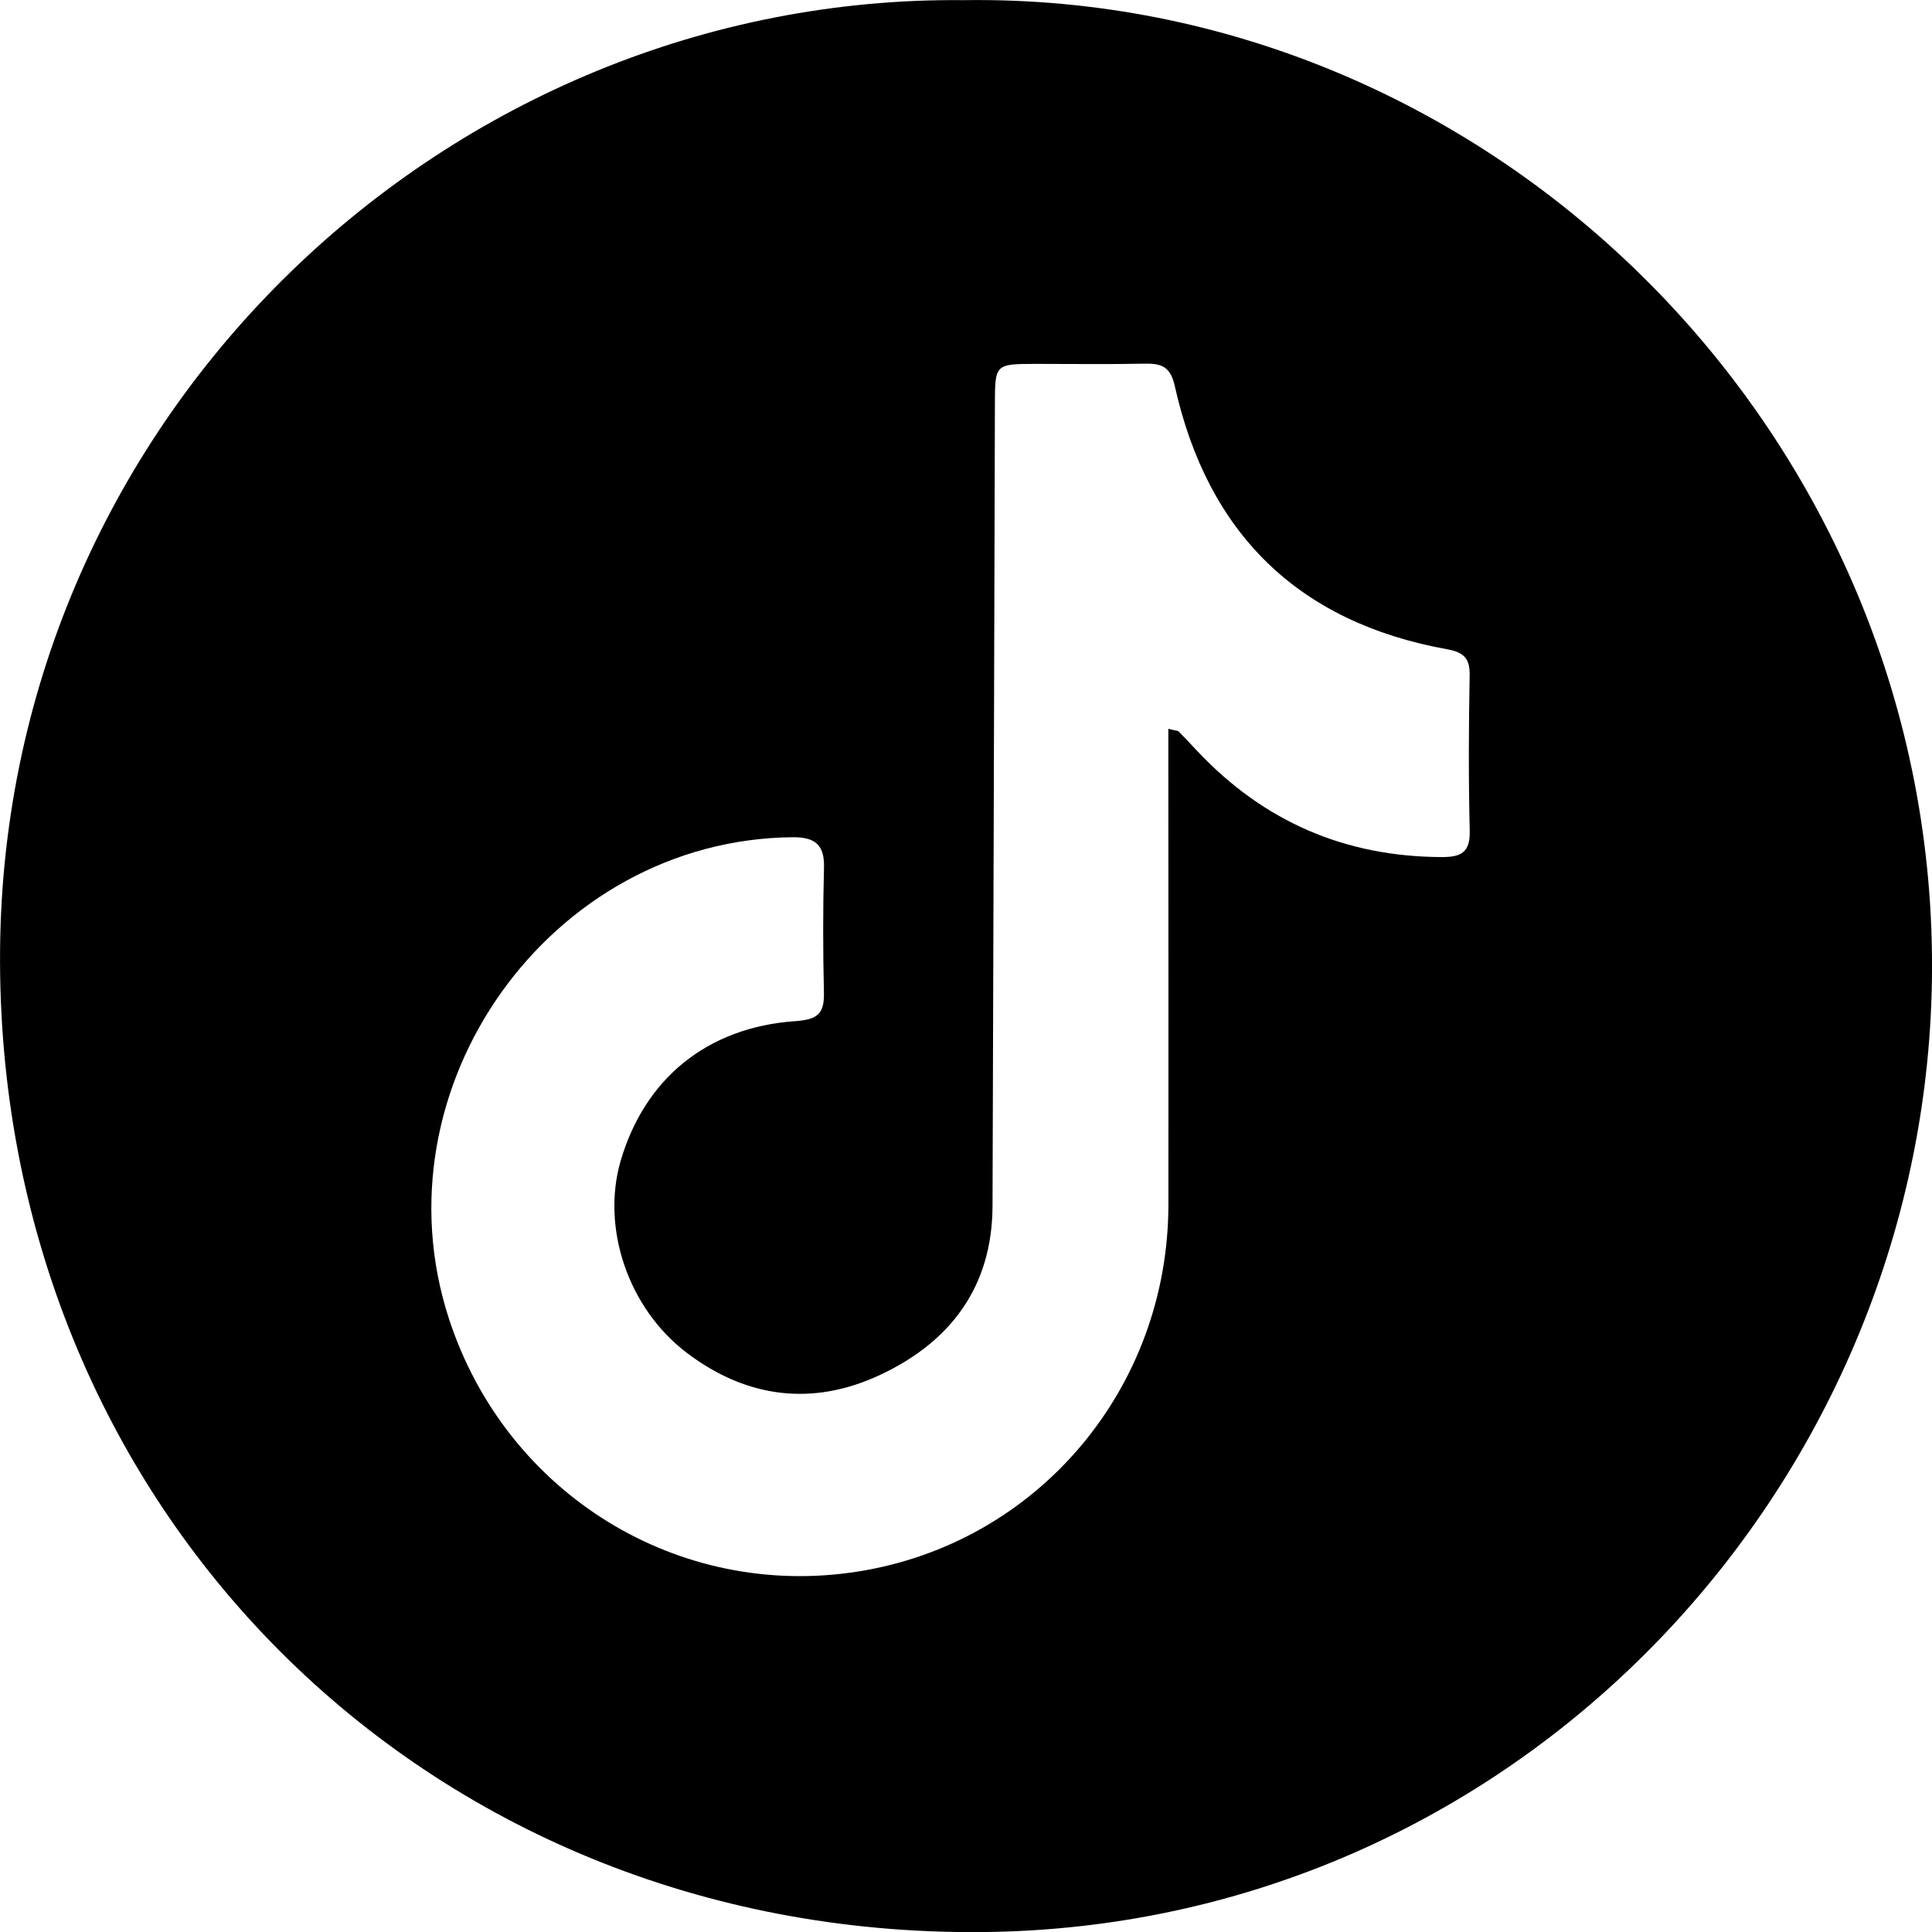 <svg width="26" height="26" viewBox="0 0 26 26" fill="none" xmlns="http://www.w3.org/2000/svg">
<path d="M12.97 0.002C20.101 -0.103 26.109 5.879 25.999 13.194C25.895 20.048 20.37 25.941 13.208 26.001C5.712 26.063 -0.064 20.272 0.001 12.779C0.064 5.561 6.048 -0.067 12.97 0.002ZM15.723 9.808C15.835 9.836 15.853 9.834 15.861 9.843C15.949 9.933 16.034 10.023 16.12 10.115C17.012 11.059 18.106 11.531 19.406 11.534C19.665 11.534 19.785 11.471 19.779 11.182C19.762 10.482 19.765 9.783 19.778 9.084C19.782 8.852 19.69 8.776 19.472 8.737C17.466 8.374 16.252 7.175 15.81 5.196C15.753 4.939 15.637 4.89 15.412 4.894C14.923 4.904 14.434 4.897 13.944 4.897C13.39 4.898 13.39 4.898 13.389 5.446C13.378 9.041 13.37 12.636 13.357 16.23C13.353 17.316 12.793 18.057 11.848 18.501C10.938 18.929 10.047 18.816 9.243 18.206C8.451 17.606 8.091 16.523 8.352 15.624C8.675 14.518 9.515 13.824 10.704 13.742C11.002 13.721 11.095 13.643 11.088 13.357C11.075 12.798 11.074 12.238 11.089 11.679C11.098 11.366 10.968 11.265 10.665 11.267C7.403 11.299 5.023 14.636 6.044 17.754C6.815 20.107 9.131 21.534 11.552 21.148C13.967 20.764 15.723 18.684 15.724 16.208C15.725 14.236 15.724 12.263 15.723 10.291C15.723 10.144 15.723 9.996 15.723 9.808Z" fill="black"/>
</svg>
